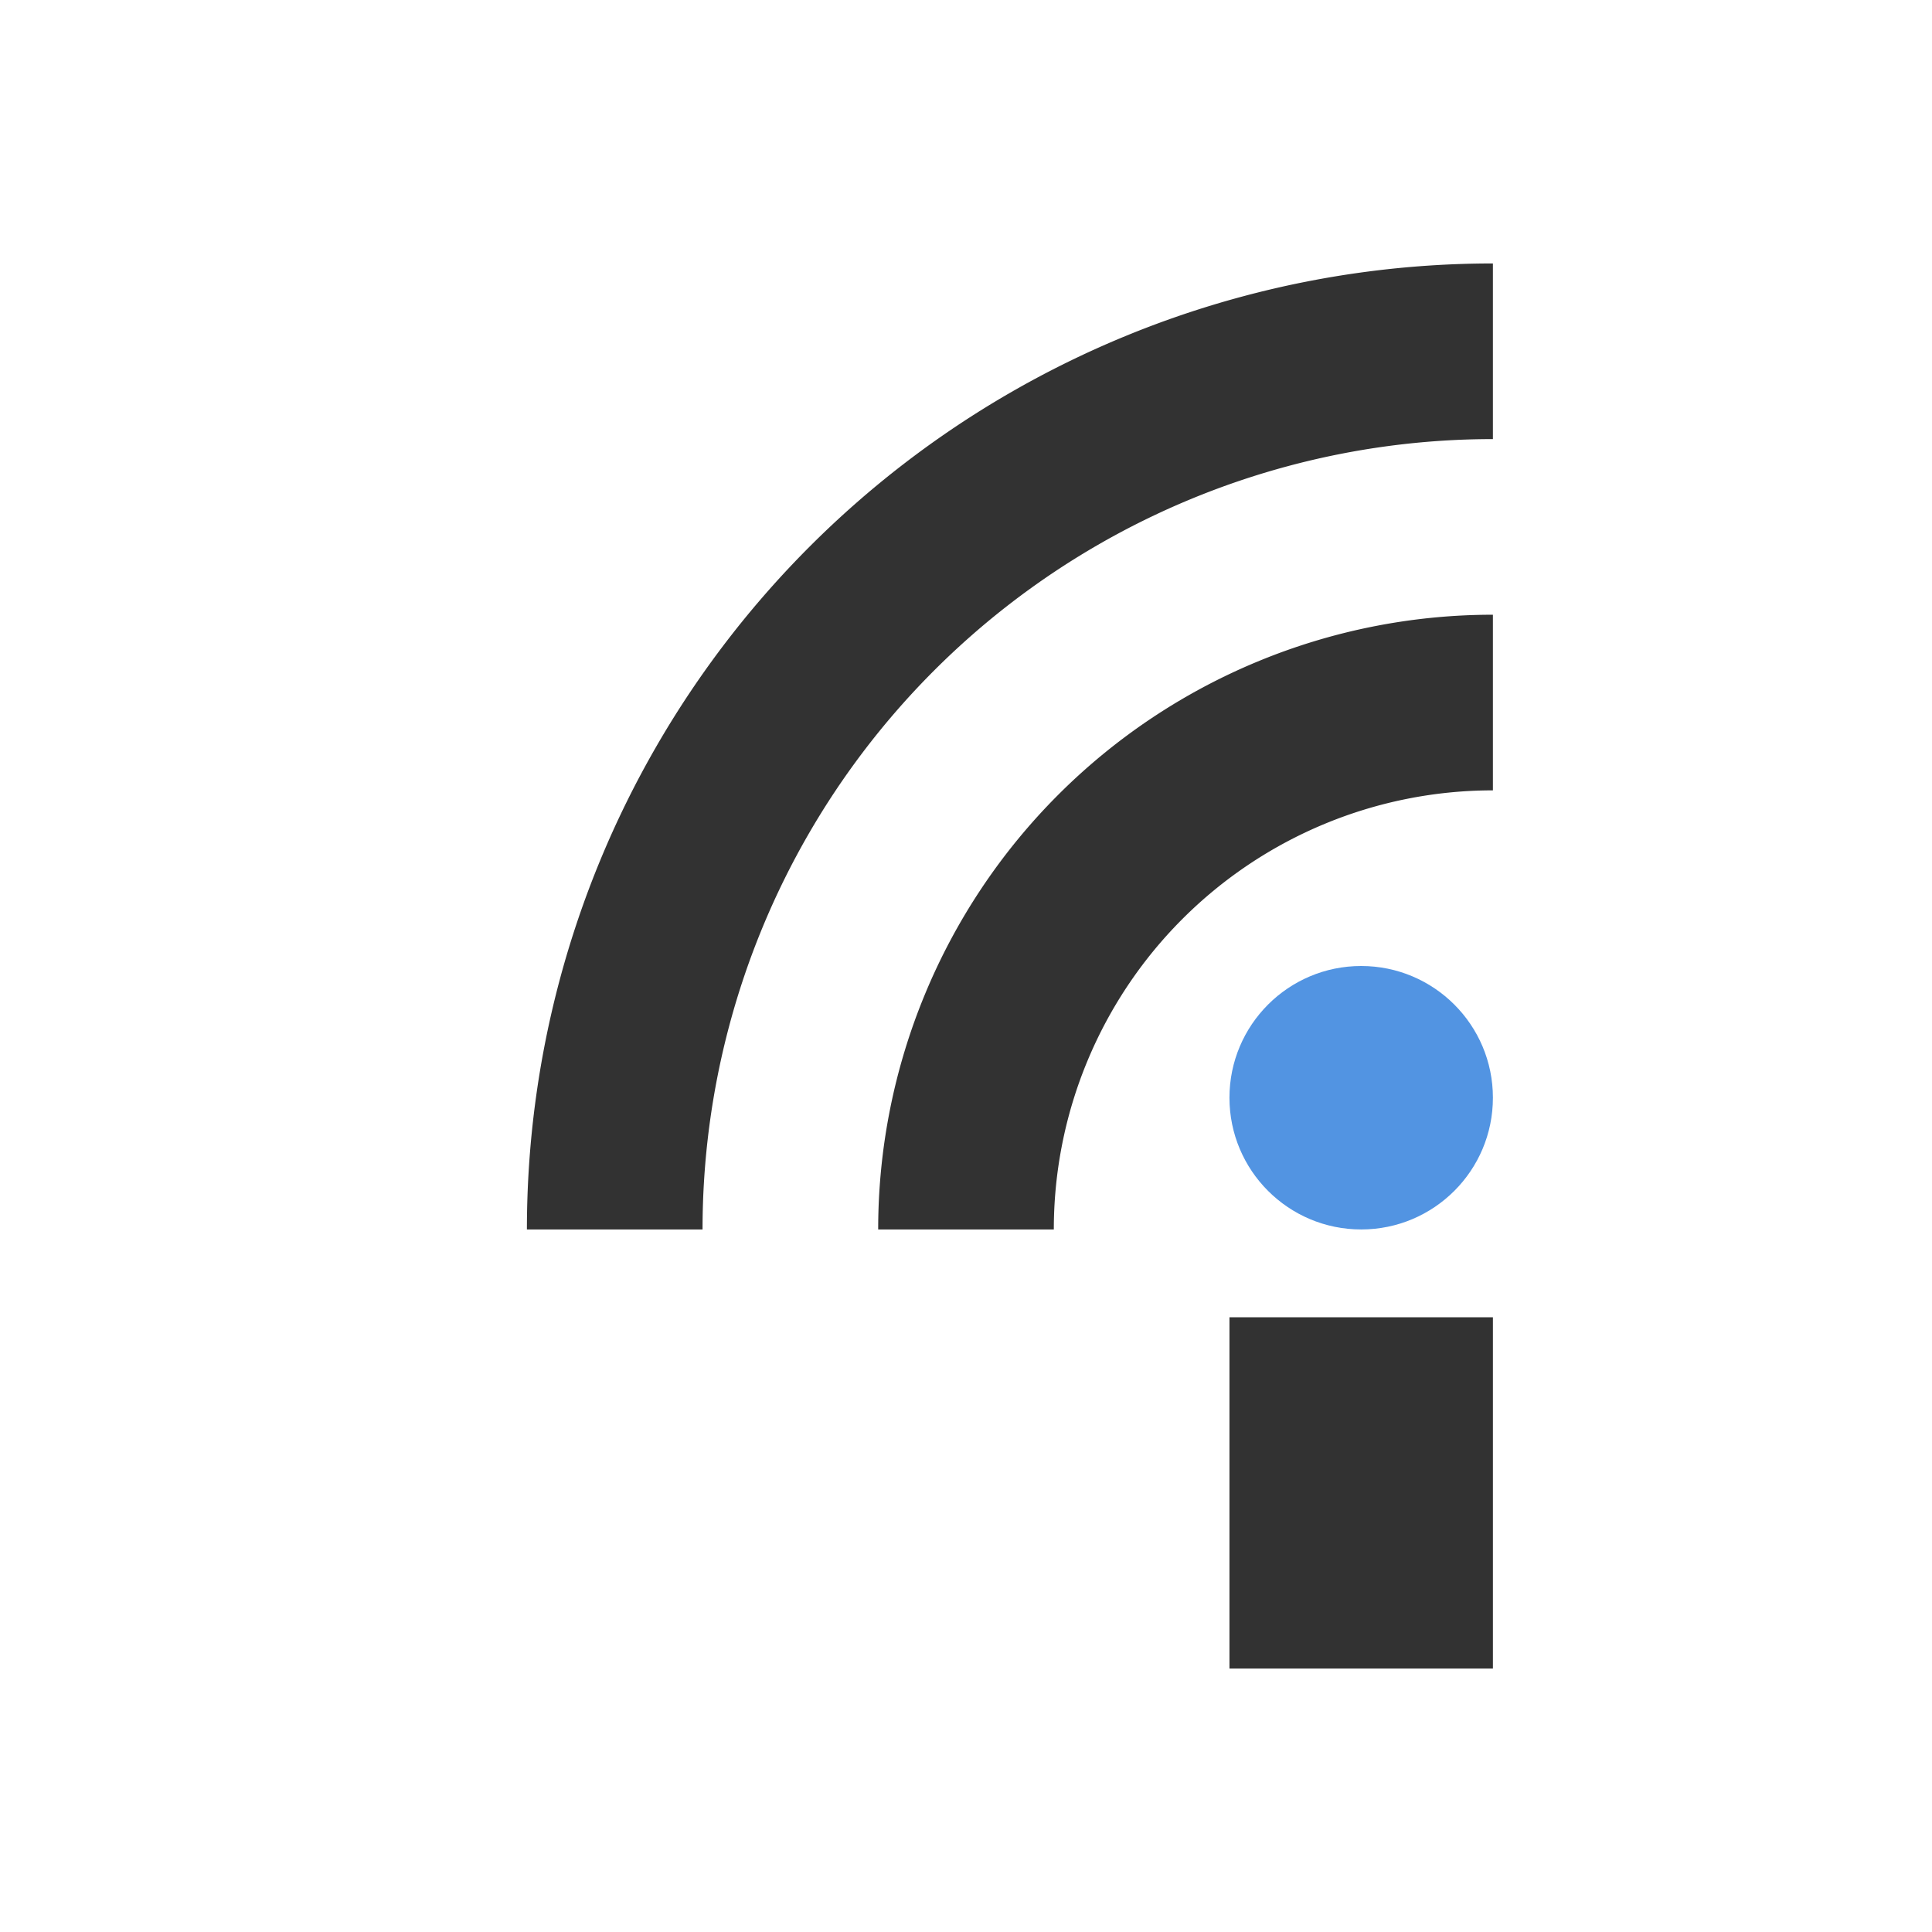 <svg xmlns="http://www.w3.org/2000/svg" width="22" height="22"><defs><style id="current-color-scheme" type="text/css">.ColorScheme-Text{color:#323232}</style></defs><path class="ColorScheme-Text" fill="currentColor" d="M14 15h3v4h-3z"/><circle cx="15.5" cy="12.5" r="1.5" fill="currentColor" color="#5294e2"/><path class="ColorScheme-Text" d="M7 14A10 10 0 0 1 17 4M11 14a6 6 0 0 1 6-6" stroke="currentColor" stroke-width="2" fill="none"/></svg>